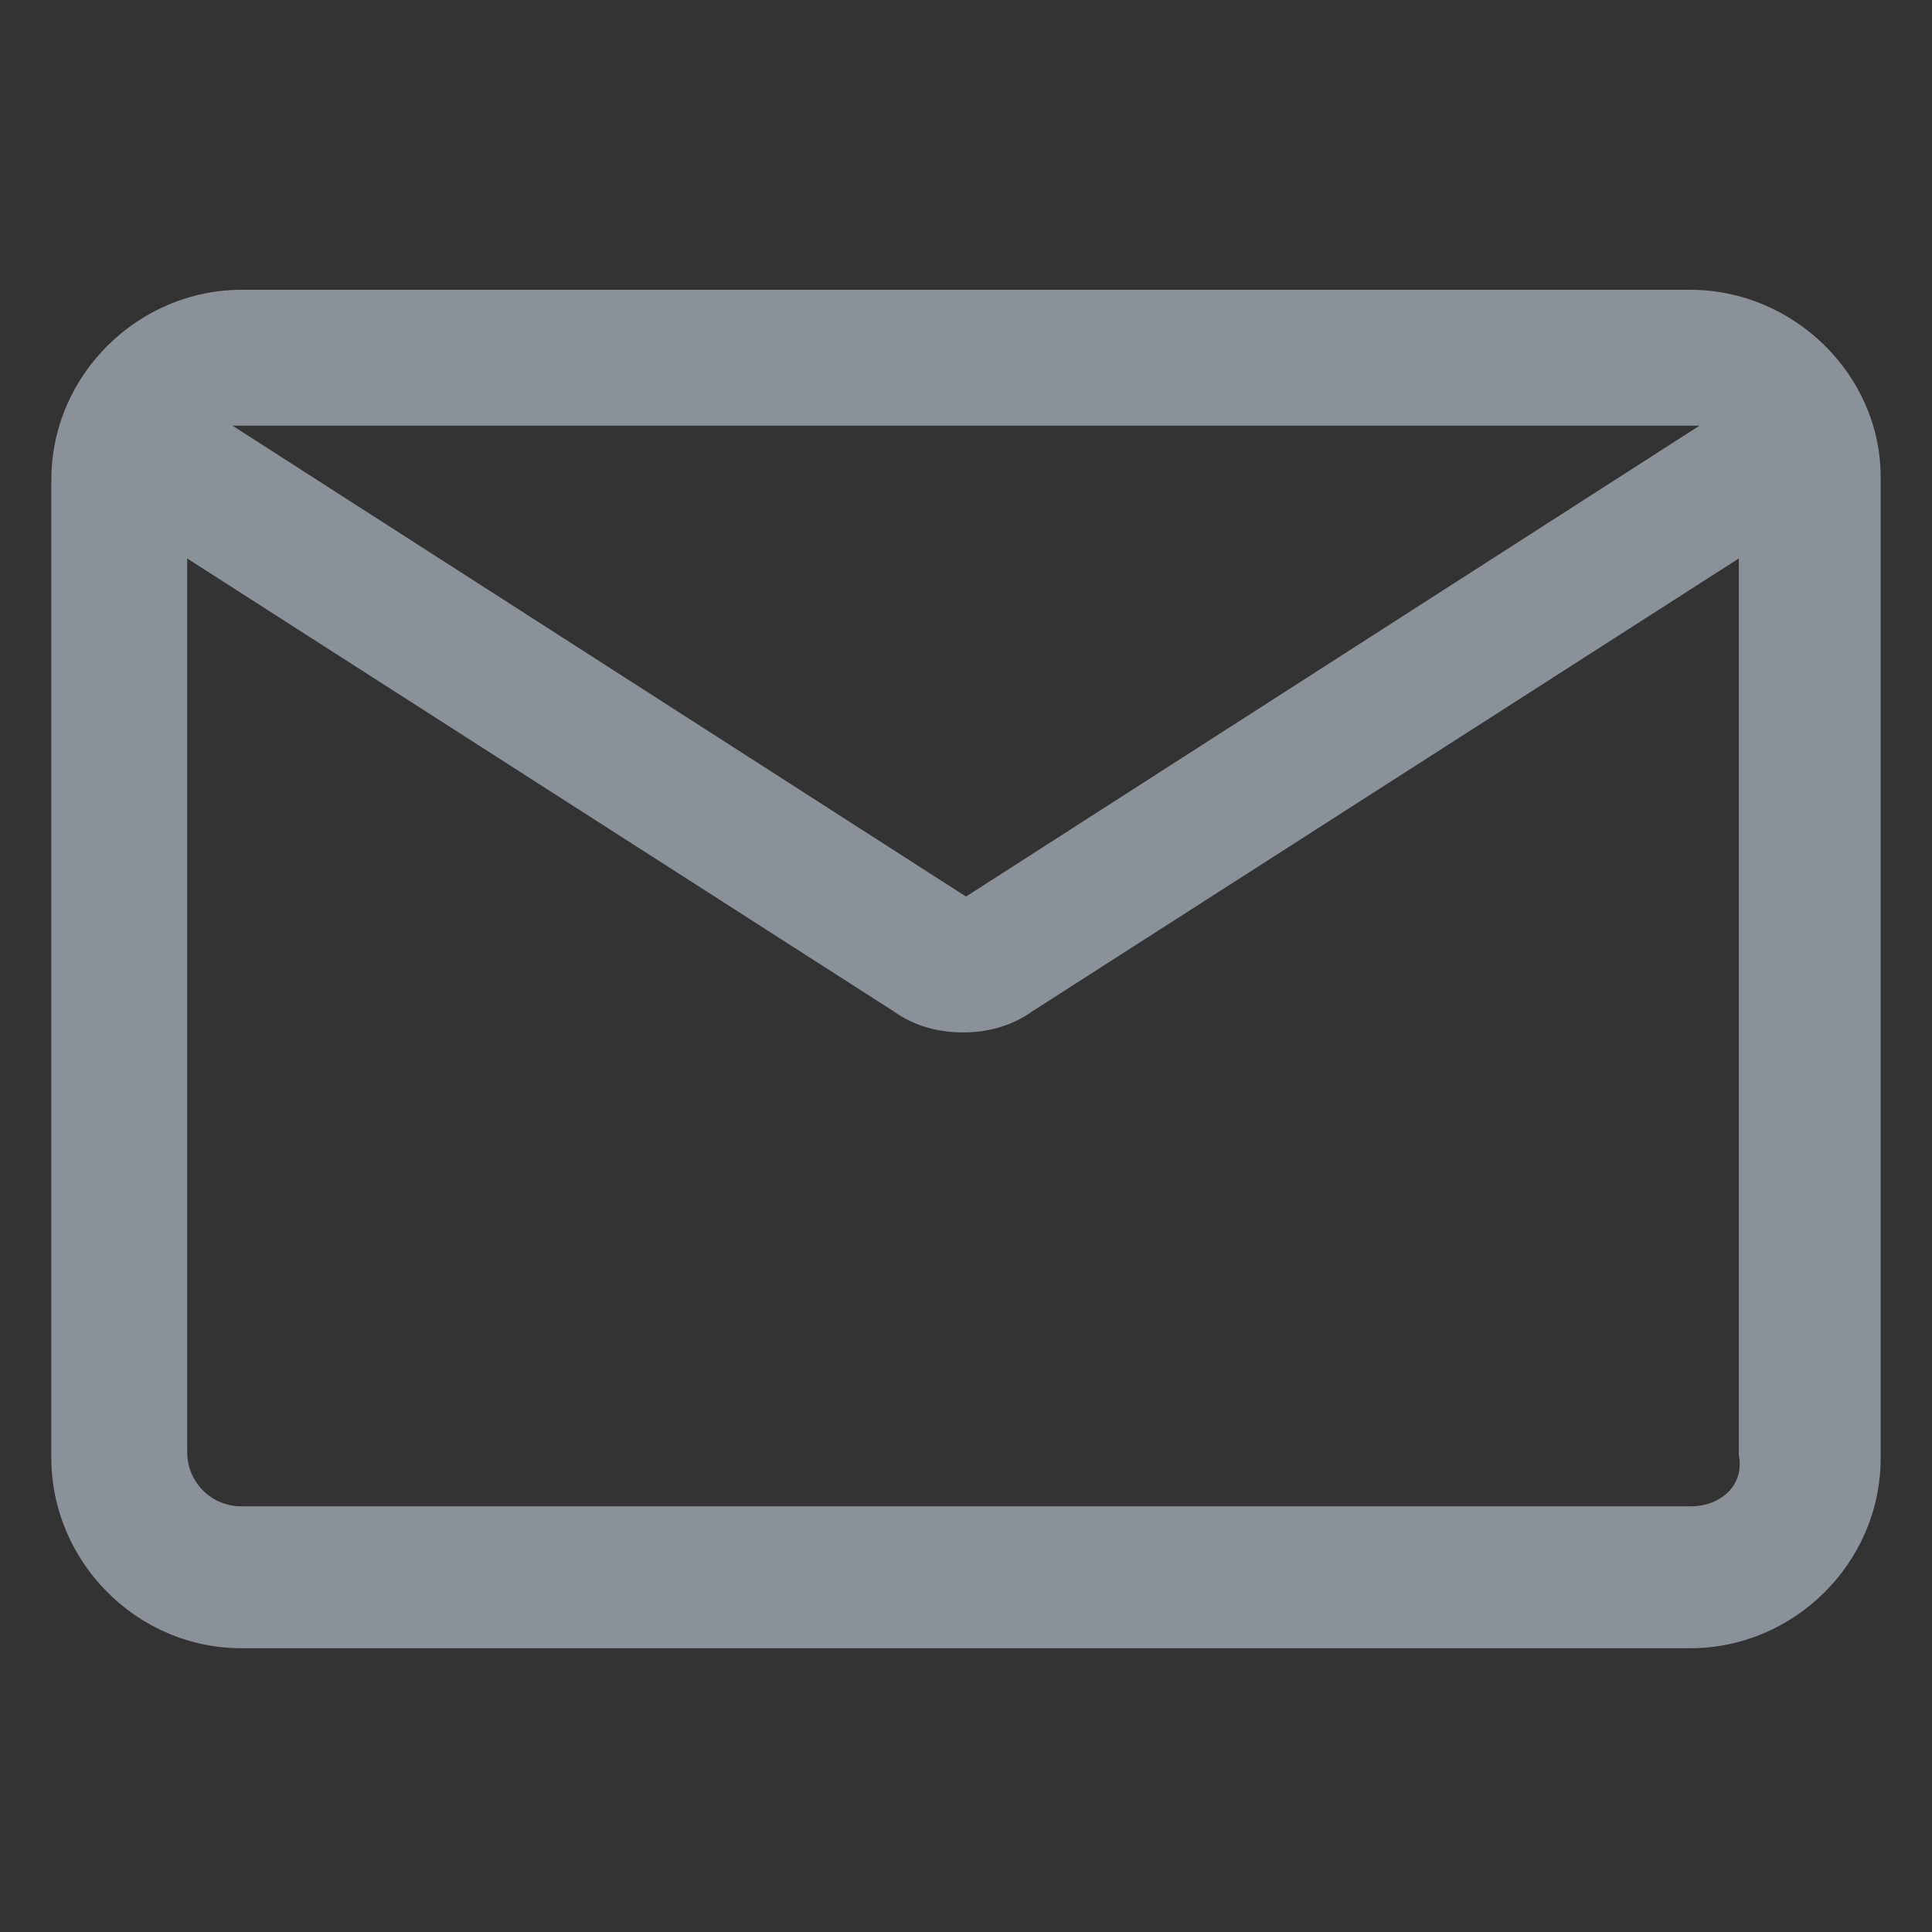 <svg width="35" height="35" viewBox="0 0 35 35" fill="none" xmlns="http://www.w3.org/2000/svg">
<rect x="0" y="0" width="35" height="35" fill="#333333" stroke="none"/>
<path d="M30.625 5.25H4.375C2.516 5.25 0.93 6.781 0.93 8.695V26.414C0.93 28.273 2.461 29.859 4.375 29.859H30.625C32.484 29.859 34.07 28.328 34.07 26.414V8.641C34.07 6.781 32.484 5.25 30.625 5.25ZM30.625 7.711C30.68 7.711 30.734 7.711 30.789 7.711L17.5 16.242L4.211 7.711C4.266 7.711 4.32 7.711 4.375 7.711H30.625ZM30.625 27.289H4.375C3.828 27.289 3.391 26.852 3.391 26.305V10.117L16.188 18.32C16.57 18.594 17.008 18.703 17.445 18.703C17.883 18.703 18.32 18.594 18.703 18.32L31.5 10.117V26.359C31.609 26.906 31.172 27.289 30.625 27.289Z" fill="#E5F0FF" fill-opacity="0.5"/>
</svg>
